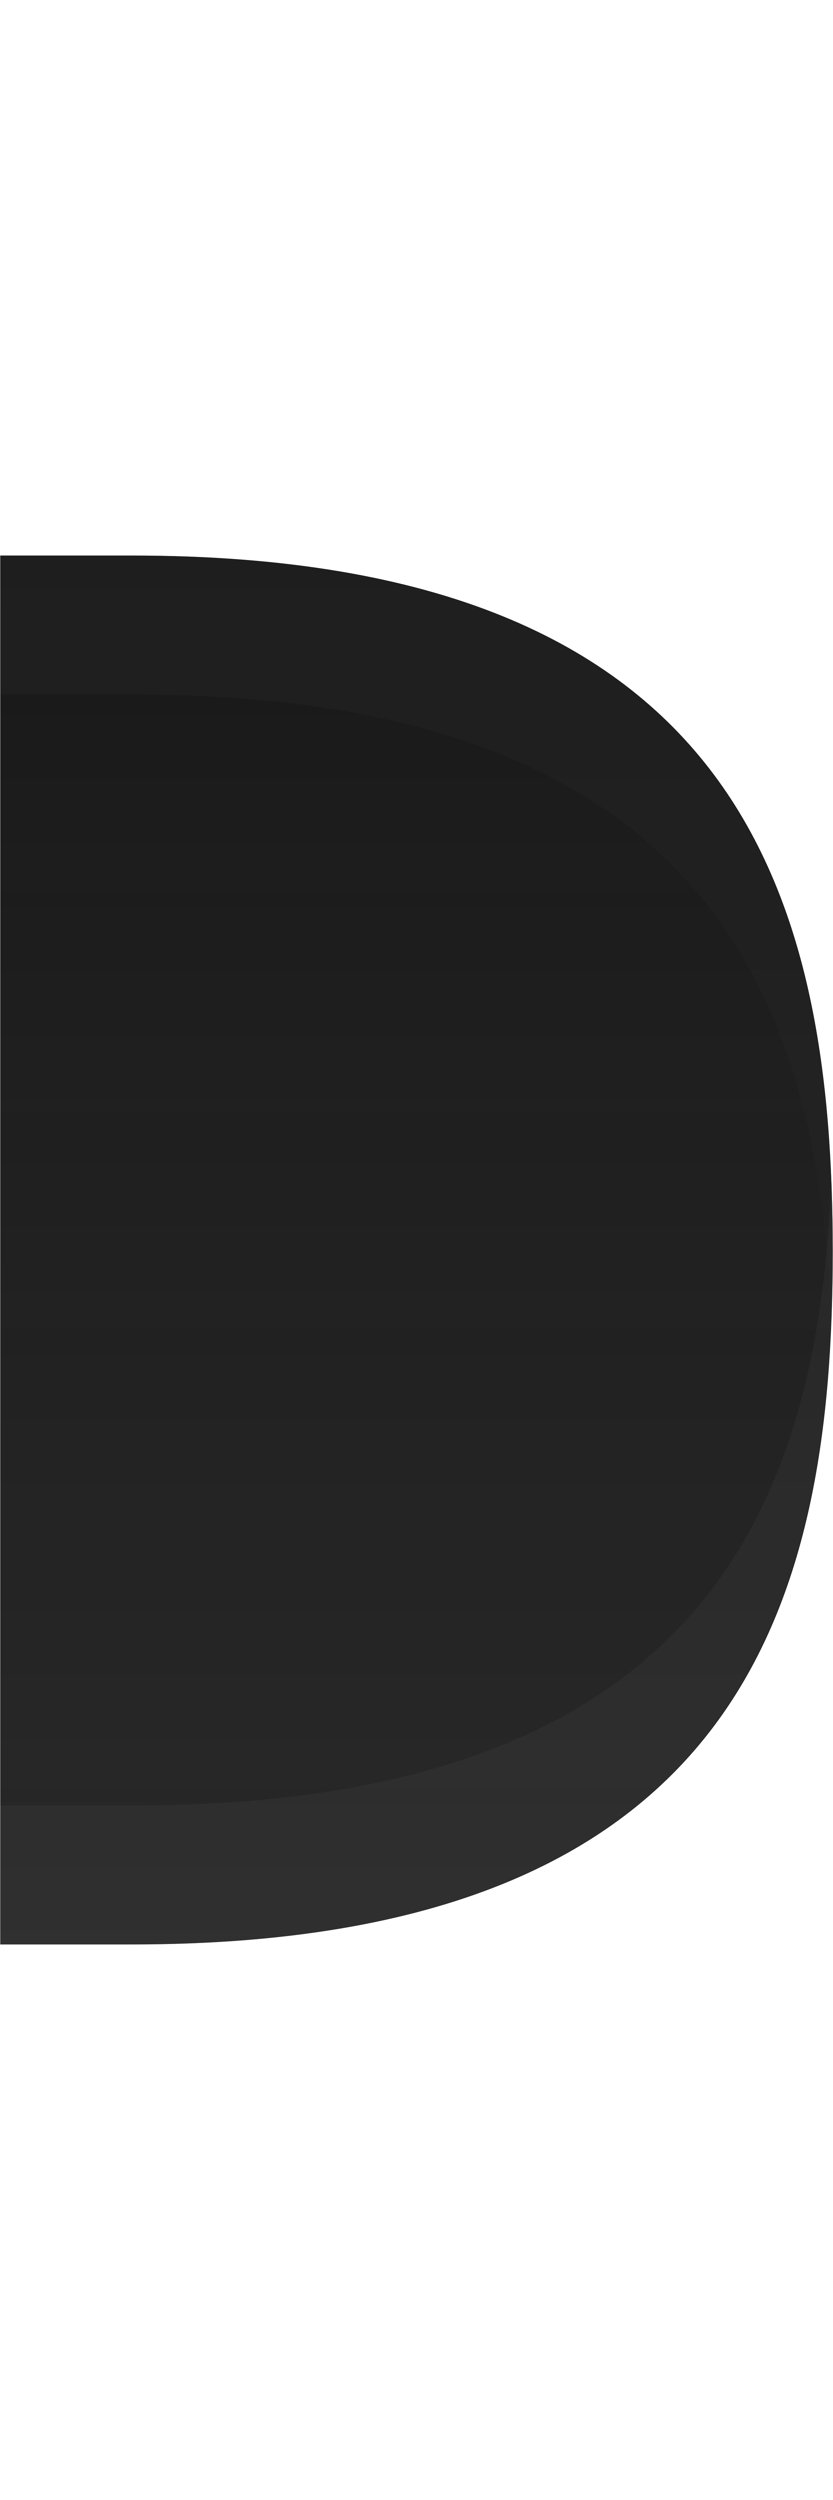 <?xml version="1.0" encoding="UTF-8"?>
<svg xmlns="http://www.w3.org/2000/svg" xmlns:xlink="http://www.w3.org/1999/xlink" baseProfile="tiny" contentScriptType="text/ecmascript" contentStyleType="text/css" height="18px" preserveAspectRatio="xMidYMid meet" version="1.1" viewBox="0 0 6 18" width="6px" x="0px" y="0px" zoomAndPan="magnify">
<g>
<path d="M 0.953 4.0 L 0.002 4.0 C 0.002 7.334 0.002 10.666 0.002 14.0 L 0.953 14.0 C 5.396 14.0 5.998 11.475 5.998 9.008 C 5.996 6.533 5.396 4.0 0.953 4.0 z " fill-opacity="0.9"/>
<path d="M 0.953 4.0 L 0.002 4.0 C 0.002 7.334 0.002 10.666 0.002 14.0 L 0.953 14.0 C 5.396 14.0 5.998 11.475 5.998 9.008 C 5.996 6.533 5.396 4.0 0.953 4.0 z " fill="url(#SVGID_1_)" fill-opacity="0.25"/>
<path d="M 0.953 4.0 L 0.002 4.0 C 0.002 4.334 0.002 4.666 0.002 5.0 L 0.953 5.0 C 5.098 5.0 5.896 7.203 5.988 9.508 C 5.994 9.342 5.998 9.175 5.998 9.008 C 5.996 6.533 5.396 4.0 0.953 4.0 z " fill="#262626" fill-opacity="0.4"/>
<path d="M 5.988 8.494 C 5.896 10.798 5.098 13.0 0.953 13.0 L 0.002 13.0 C 0.002 13.334 0.002 13.666 0.002 14.0 L 0.951 14.0 C 5.396 14.0 5.996 11.468 5.996 8.992 C 5.996 8.826 5.994 8.66 5.988 8.494 z " fill="#b8b8b8" fill-opacity="0.05"/>
<defs>
<linearGradient gradientUnits="userSpaceOnUse" id="SVGID_1_" x1="3.001" x2="3.001" xlink:actuate="onLoad" xlink:show="other" xlink:type="simple" y1="14" y2="4">
<stop offset="0" stop-color="#575757"/>
<stop offset="1" stop-color="#575757" stop-opacity="0"/>
</linearGradient>
</defs>
</g>
<rect fill="none" height="18" width="6"/>
</svg>
